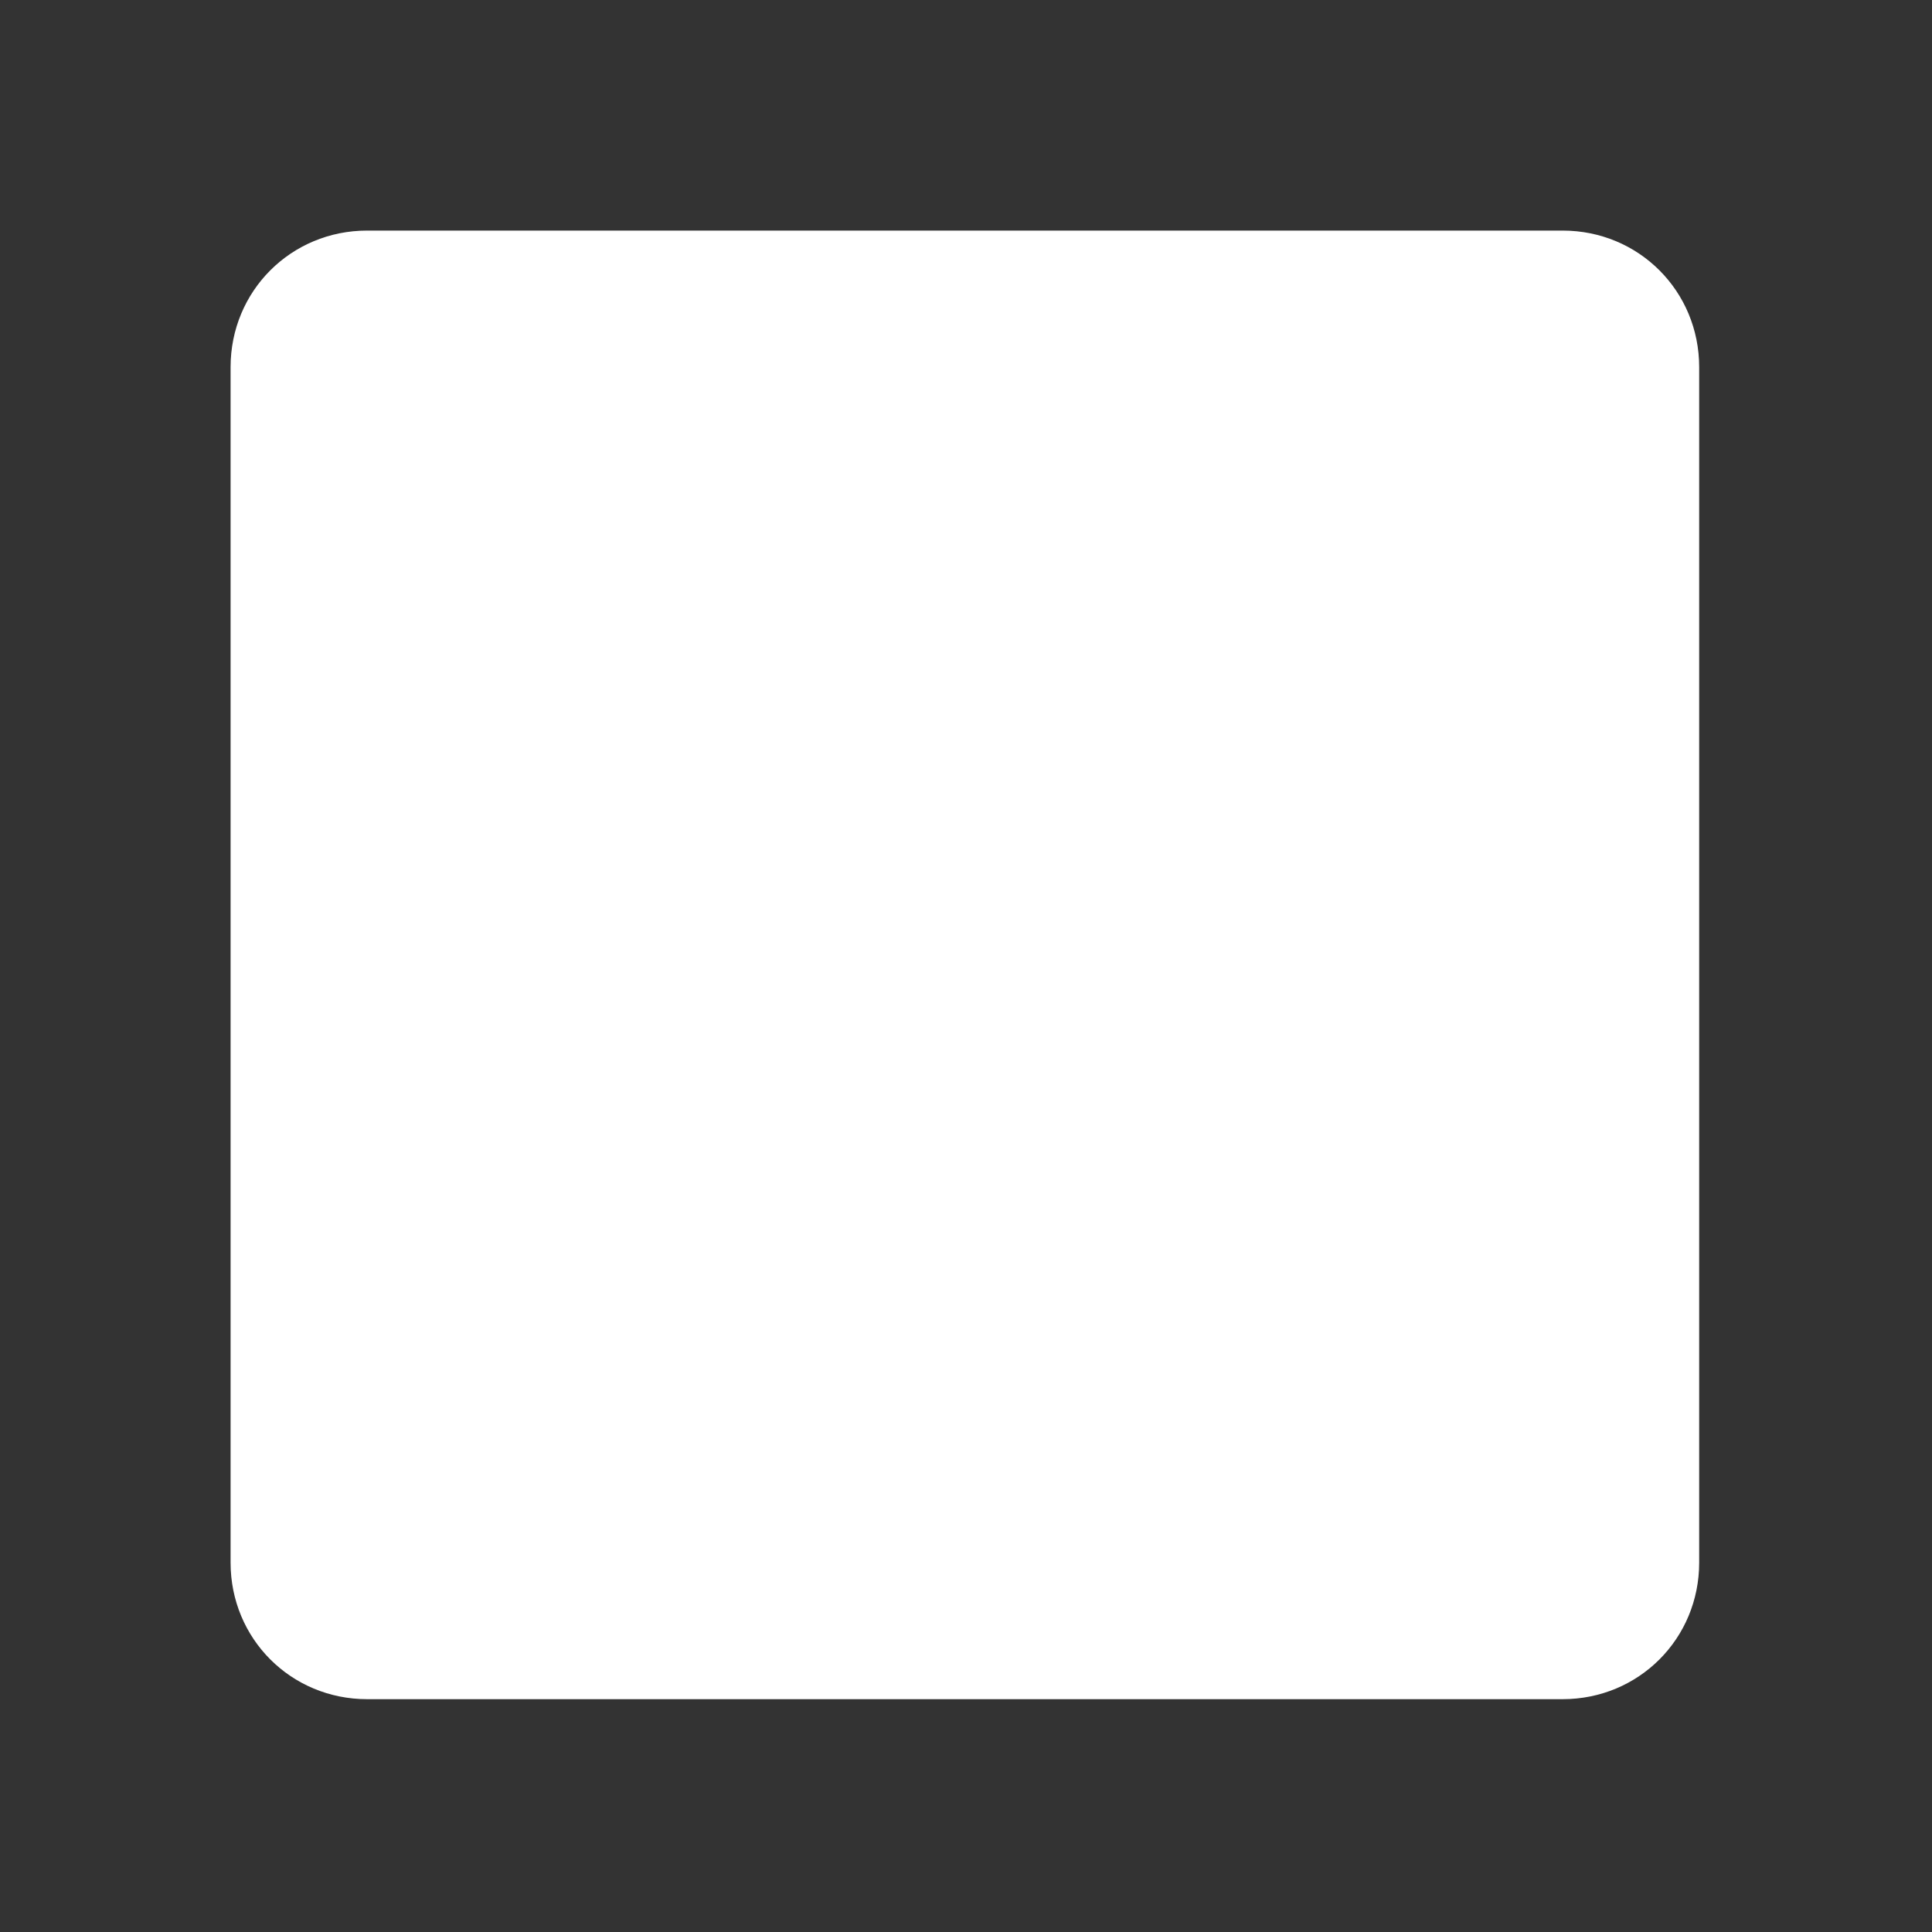 <?xml version="1.0" encoding="utf-8"?>
<!-- Generator: Adobe Illustrator 25.4.1, SVG Export Plug-In . SVG Version: 6.00 Build 0)  -->
<svg version="1.1" id="Ebene_1" xmlns="http://www.w3.org/2000/svg" xmlns:xlink="http://www.w3.org/1999/xlink" x="0px" y="0px"
	 viewBox="0 0 86.3 86.3" style="enable-background:new 0 0 86.3 86.3;" xml:space="preserve">
<rect x="0" y="0" width="86.3" height="86.3" fill="#333333" stroke="none"/>
<style type="text/css">
	.st0{fill:#FFFFFF;}
</style>
<path id="Polygon_6" class="st0" d="M16.4,75.9c-3.4,0-6.1-2.7-6.1-6.1c0,0,0,0,0,0l0-53.4c0-3.4,2.7-6.1,6.1-6.1c0,0,0,0,0,0
	l53.4,0c3.4,0,6.1,2.7,6.1,6.1c0,0,0,0,0,0l0,53.4c0,3.4-2.7,6.1-6.1,6.1c0,0,0,0,0,0L16.4,75.9z"/>
</svg>
